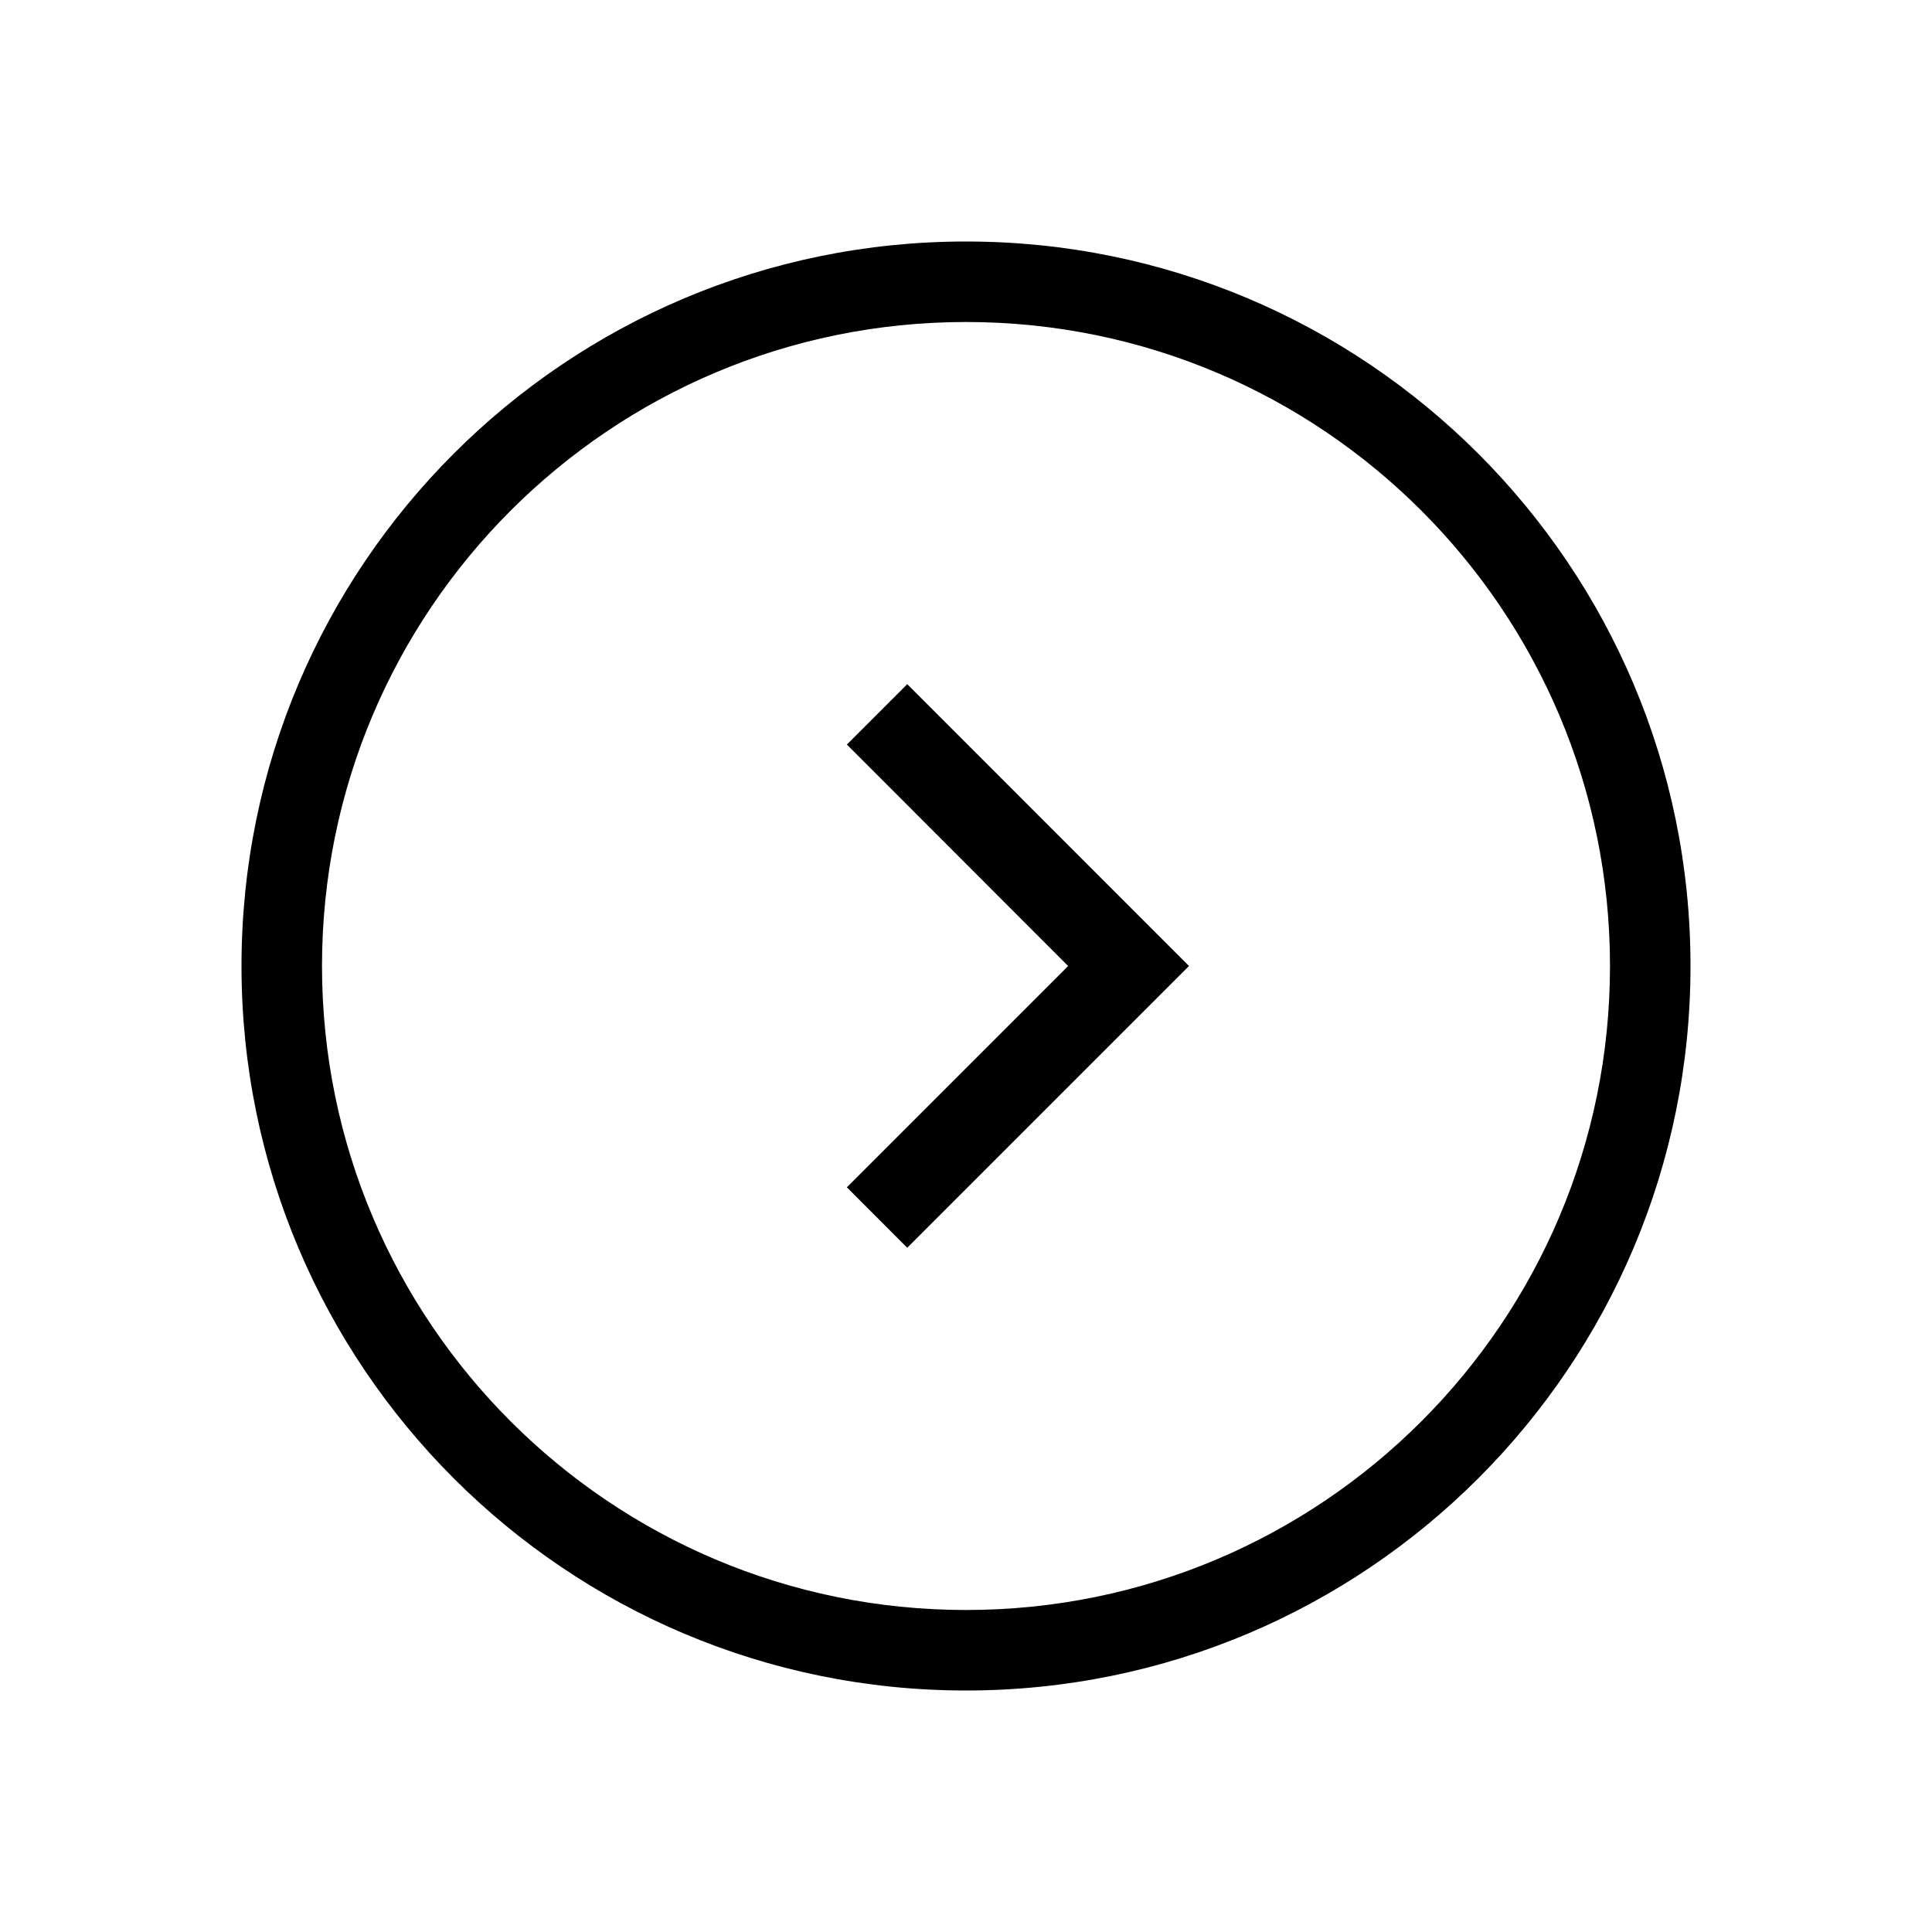 <svg xmlns="http://www.w3.org/2000/svg" width="24" height="24" viewBox="0 0 24 24">
  <path d="M10.52,14.749 L13.269,12 L10.52,9.249 L11.27,8.499 L14.77,12 L11.27,15.5 L10.52,14.749 Z M12,21 C7.029,21 3,16.971 3,12 C3,7.029 7.029,3 12,3 C16.971,3 21,7.029 21,12 C21,16.971 16.971,21 12,21 Z M12,20 C16.418,20 20,16.418 20,12 C20,7.582 16.418,4 12,4 C7.582,4 4,7.582 4,12 C4,16.418 7.582,20 12,20 Z"/>
</svg>
